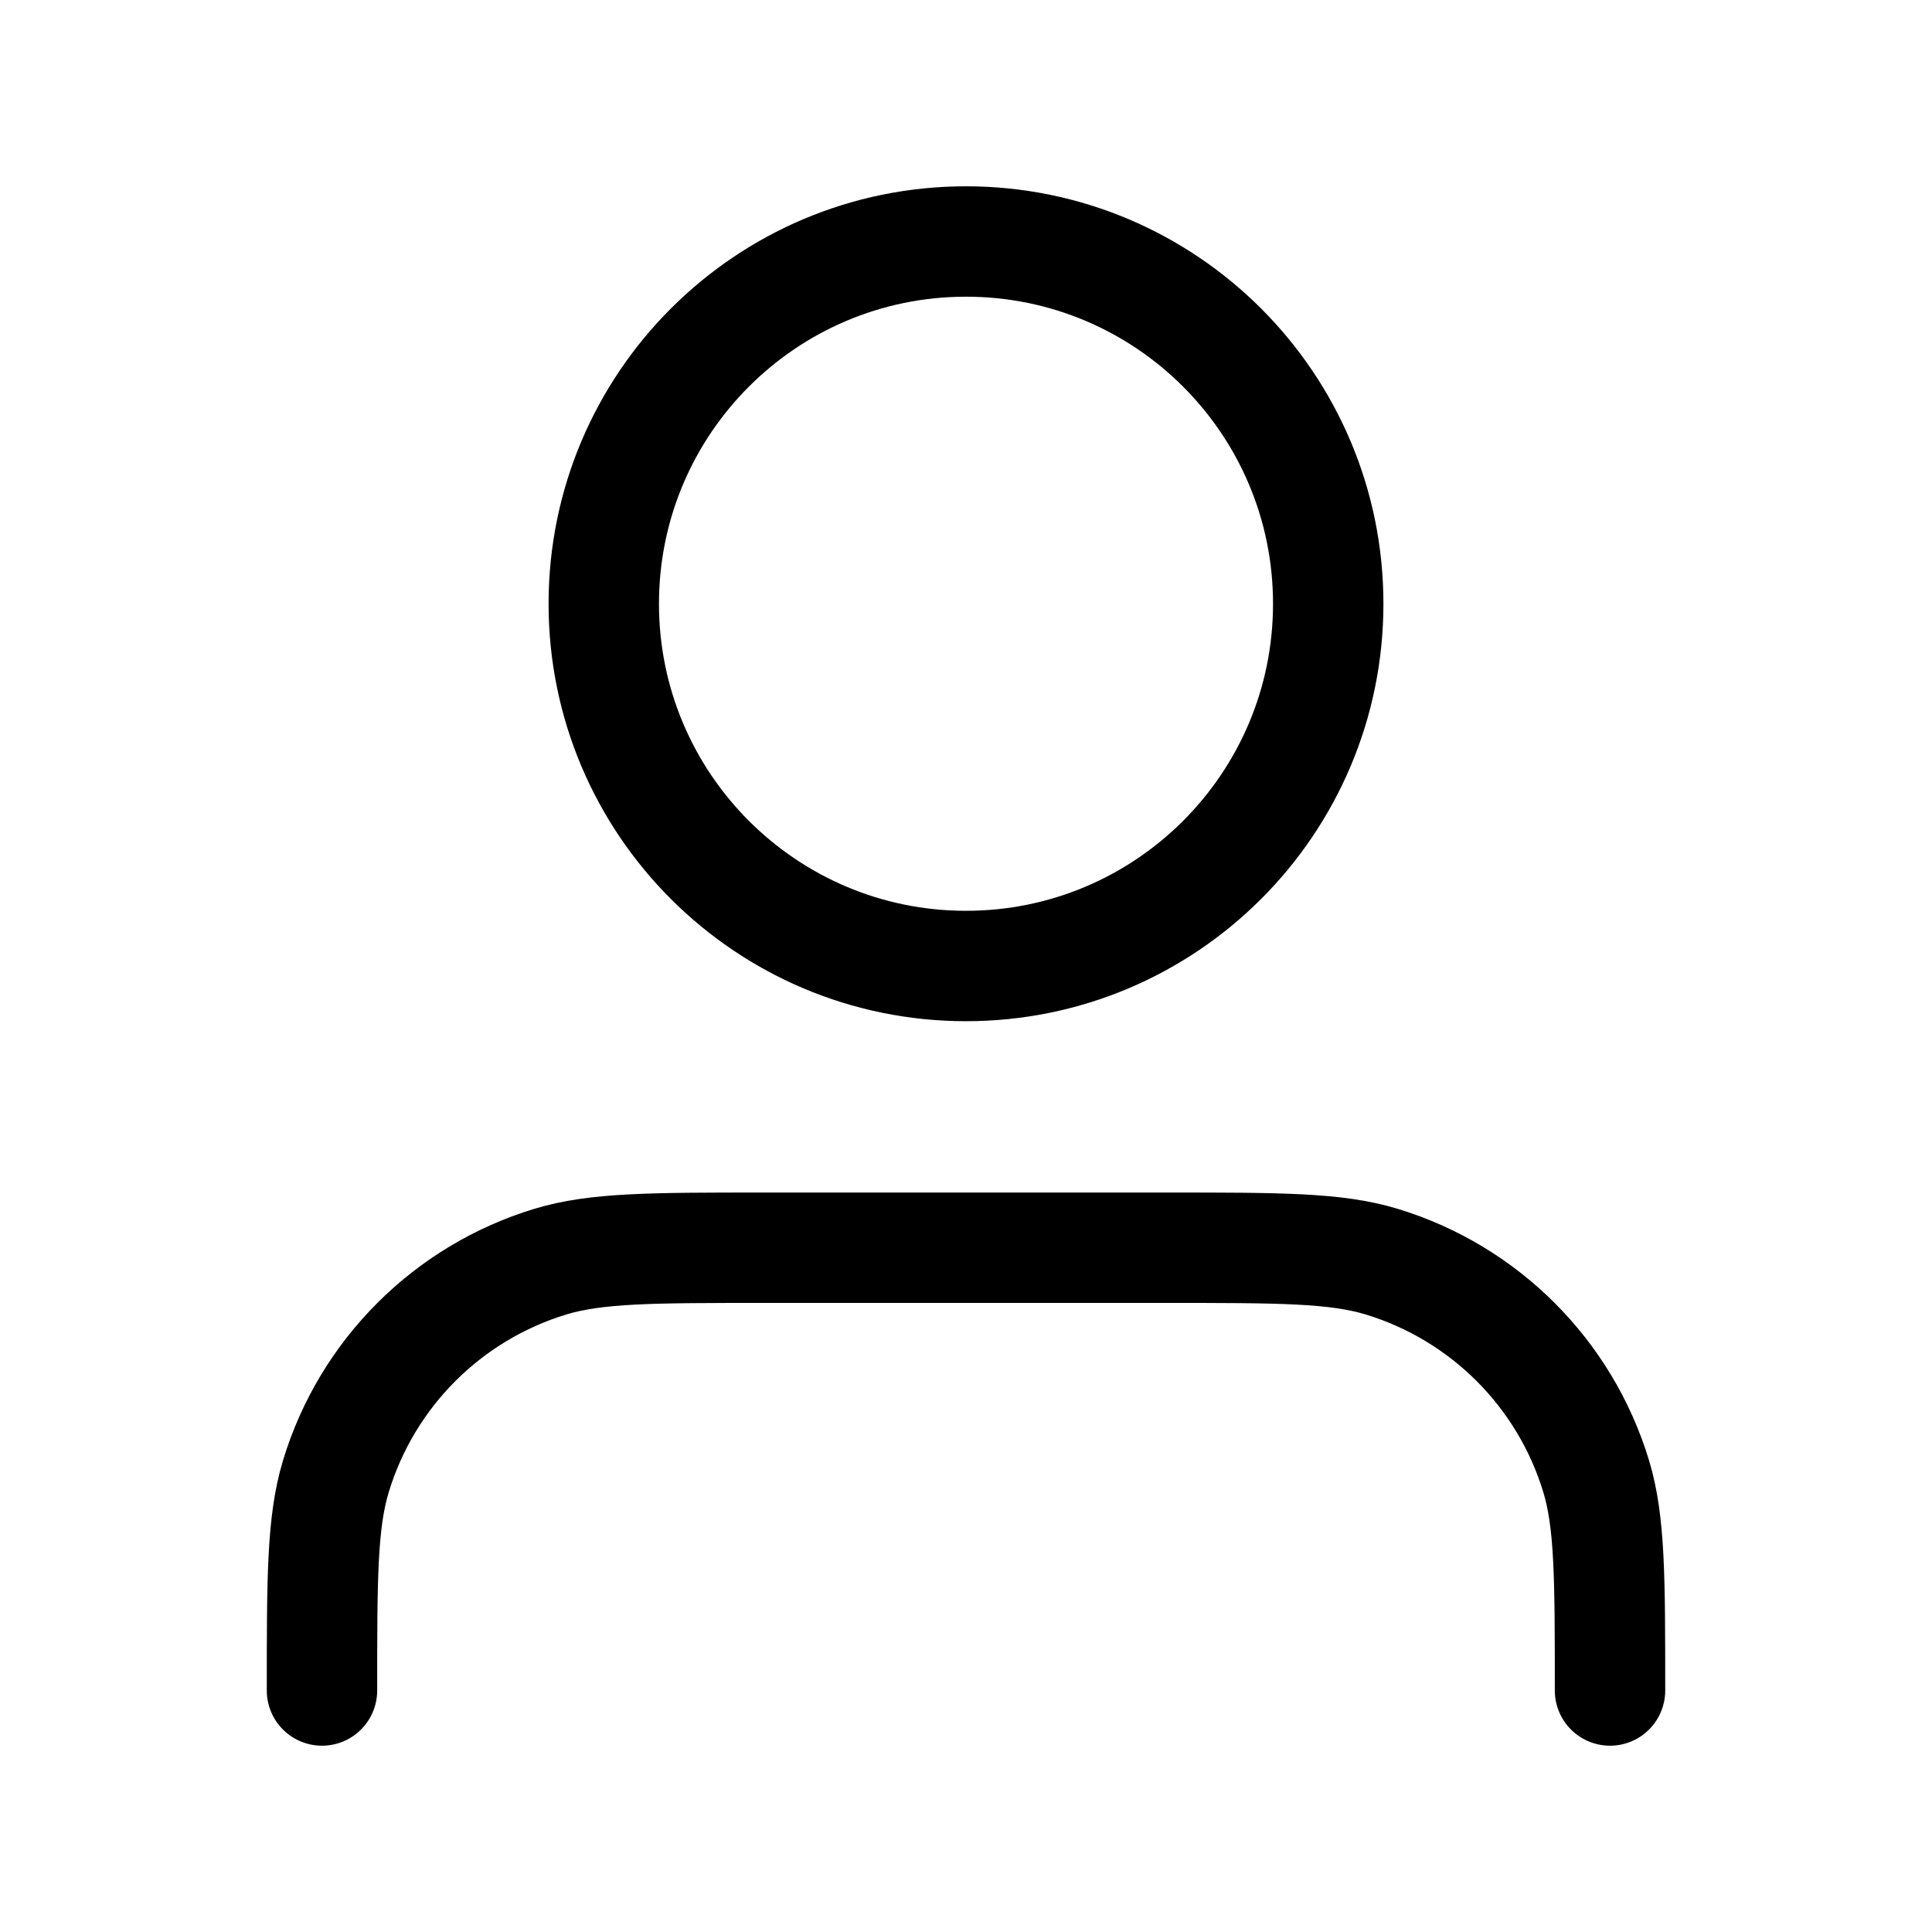 <svg width="35" height="35" viewBox="0 0 35 35" fill="none" xmlns="http://www.w3.org/2000/svg">
<path d="M29.167 30.625C29.167 28.59 29.167 27.572 28.916 26.744C28.35 24.88 26.891 23.421 25.027 22.855C24.199 22.604 23.181 22.604 21.146 22.604H13.854C11.819 22.604 10.801 22.604 9.973 22.855C8.109 23.421 6.65 24.88 6.085 26.744C5.833 27.572 5.833 28.59 5.833 30.625M24.062 10.938C24.062 14.562 21.124 17.5 17.5 17.5C13.876 17.5 10.938 14.562 10.938 10.938C10.938 7.313 13.876 4.375 17.5 4.375C21.124 4.375 24.062 7.313 24.062 10.938Z" stroke="black" stroke-width="2" stroke-linecap="round" stroke-linejoin="round"/>
</svg>
